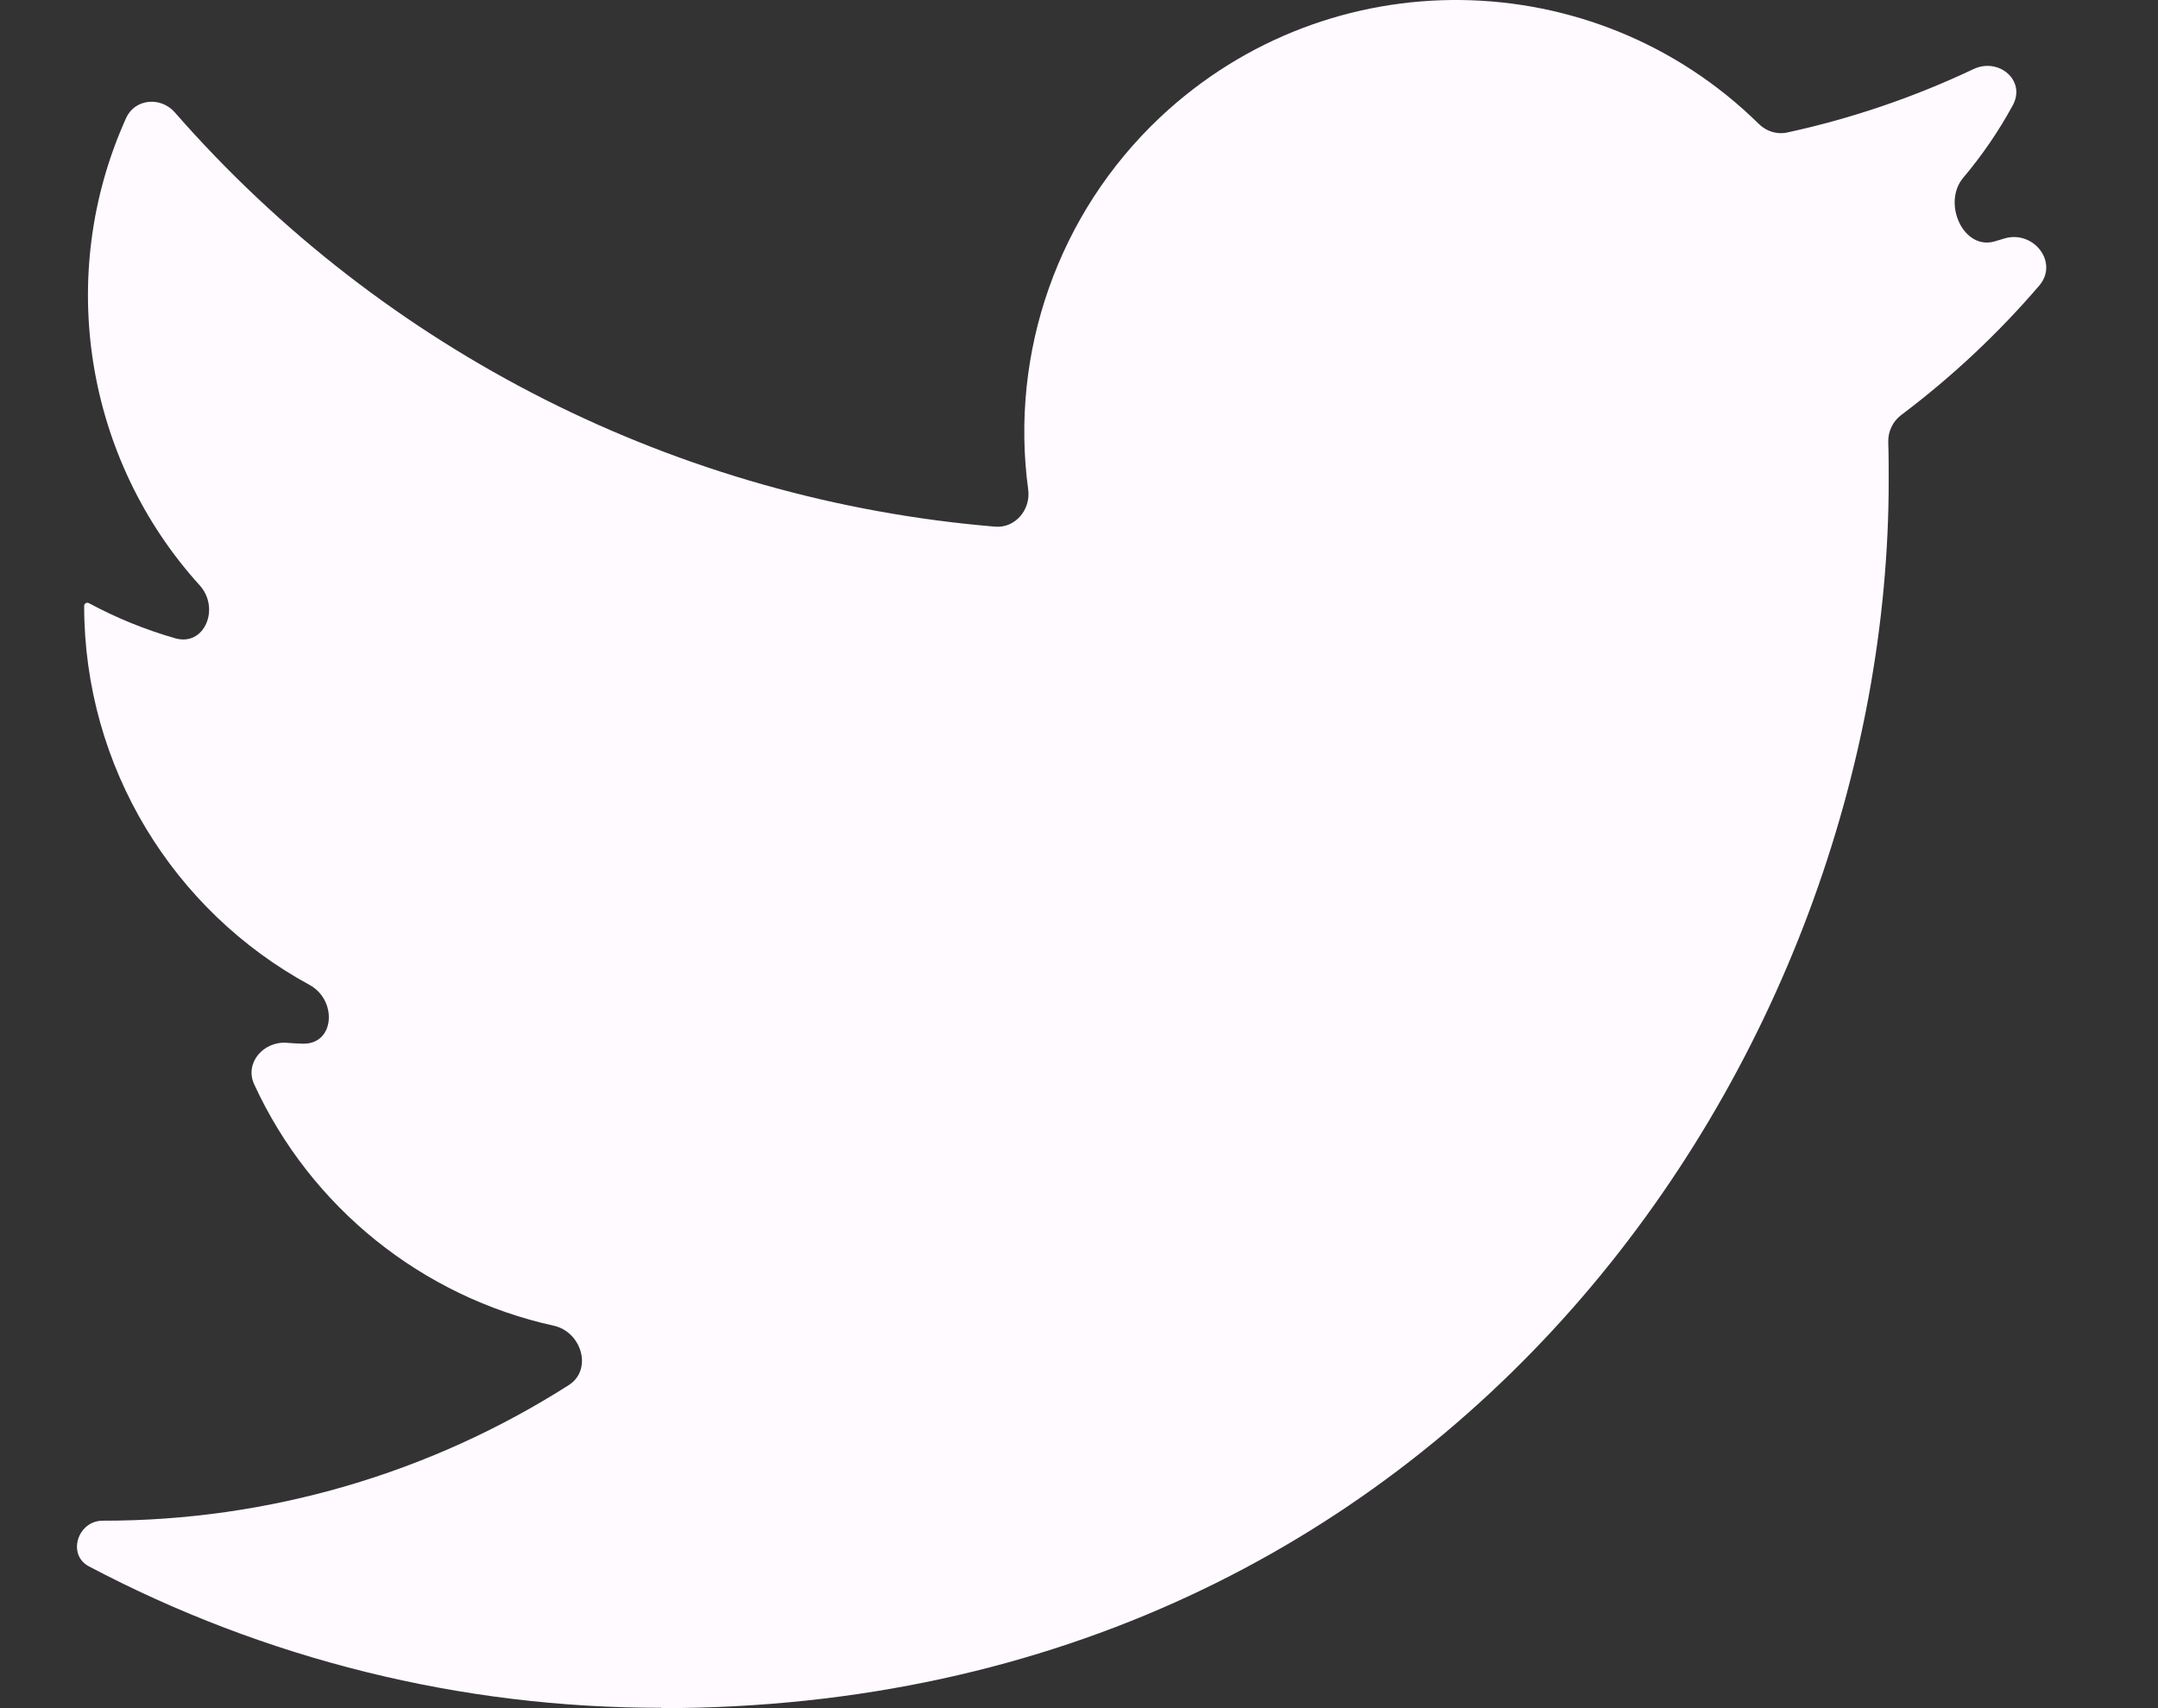 <svg width="24" height="19" viewBox="0 0 24 19" fill="none" xmlns="http://www.w3.org/2000/svg">
<rect x="0" y="0" width="24" height="19" fill="#333333" stroke="none"/>
<path d="M21.142 4.618C21.049 4.689 20.997 4.801 21 4.917C21.005 5.061 21.005 5.205 21.005 5.349C21.005 11.689 16.179 18.999 7.356 19C7.355 19 7.354 18.999 7.354 18.998C7.354 18.997 7.353 18.996 7.352 18.996C5.129 18.999 2.945 18.456 0.989 17.423C0.743 17.293 0.864 16.914 1.143 16.915C2.986 16.917 4.783 16.39 6.325 15.407C6.594 15.236 6.469 14.814 6.158 14.746C4.696 14.424 3.456 13.432 2.826 12.059C2.719 11.824 2.929 11.581 3.187 11.599C3.246 11.604 3.306 11.607 3.366 11.609C3.723 11.62 3.756 11.126 3.442 10.955C1.93 10.133 0.936 8.534 0.936 6.74C0.936 6.713 0.965 6.696 0.989 6.709C1.295 6.874 1.617 7.005 1.95 7.1C2.277 7.193 2.45 6.763 2.221 6.511C0.954 5.114 0.609 3.068 1.403 1.312C1.501 1.096 1.789 1.072 1.945 1.251C4.271 3.912 7.543 5.564 11.067 5.858C11.291 5.877 11.465 5.669 11.435 5.446C11.228 3.919 11.768 2.373 12.903 1.304C14.79 -0.47 17.731 -0.423 19.56 1.378C19.643 1.46 19.761 1.499 19.875 1.474C20.591 1.319 21.286 1.082 21.947 0.769C22.229 0.635 22.535 0.896 22.385 1.171C22.229 1.458 22.044 1.728 21.834 1.977C21.598 2.257 21.833 2.787 22.184 2.685C22.22 2.675 22.255 2.664 22.29 2.653C22.615 2.555 22.9 2.919 22.679 3.177C22.221 3.711 21.706 4.194 21.142 4.618Z" fill="#FFFAFF"/>
</svg>
